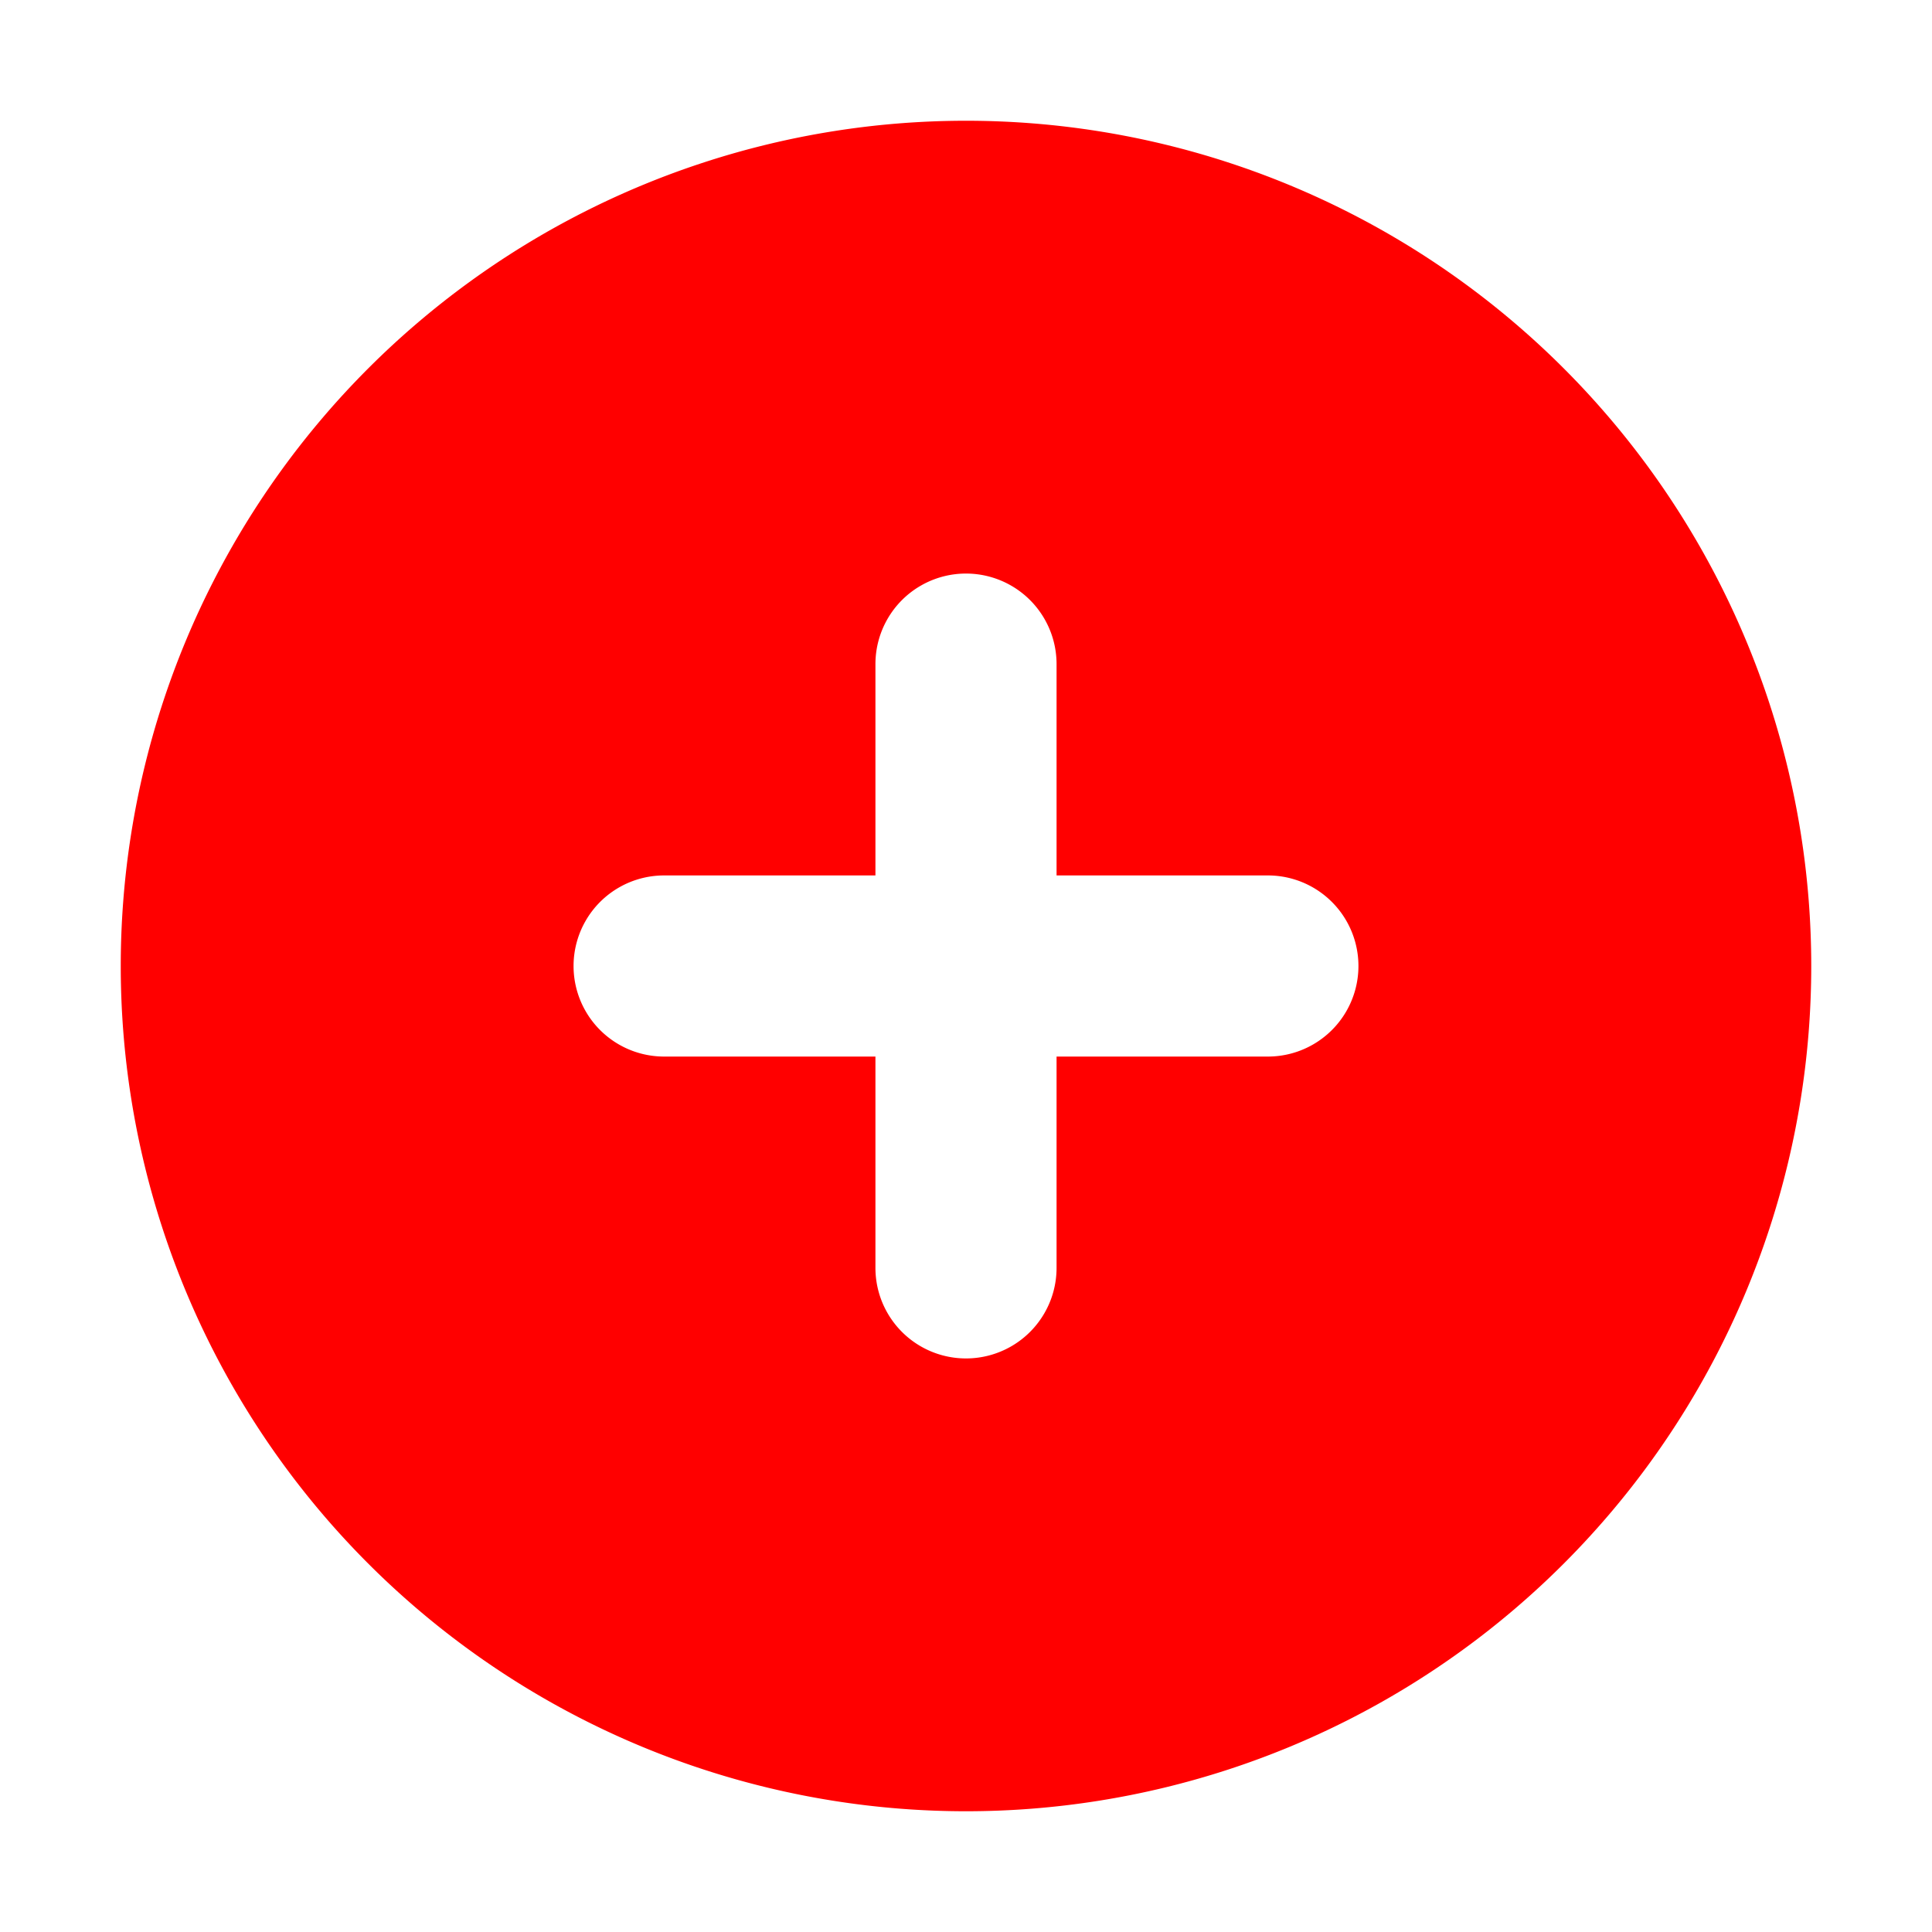 <svg xmlns="http://www.w3.org/2000/svg" width="16" height="16" fill="none" viewBox="0 0 16 16">
    <path fill="red" fill-rule="evenodd" d="M8 15A7 7 0 1 0 8 1a7 7 0 0 0 0 14m.75-9.5a.75.75 0 0 0-1.5 0v1.75H5.5a.75.75 0 1 0 0 1.5h1.75v1.75a.75.75 0 0 0 1.5 0V8.75h1.75a.75.75 0 0 0 0-1.5H8.75z" clip-rule="evenodd"/>
</svg>
